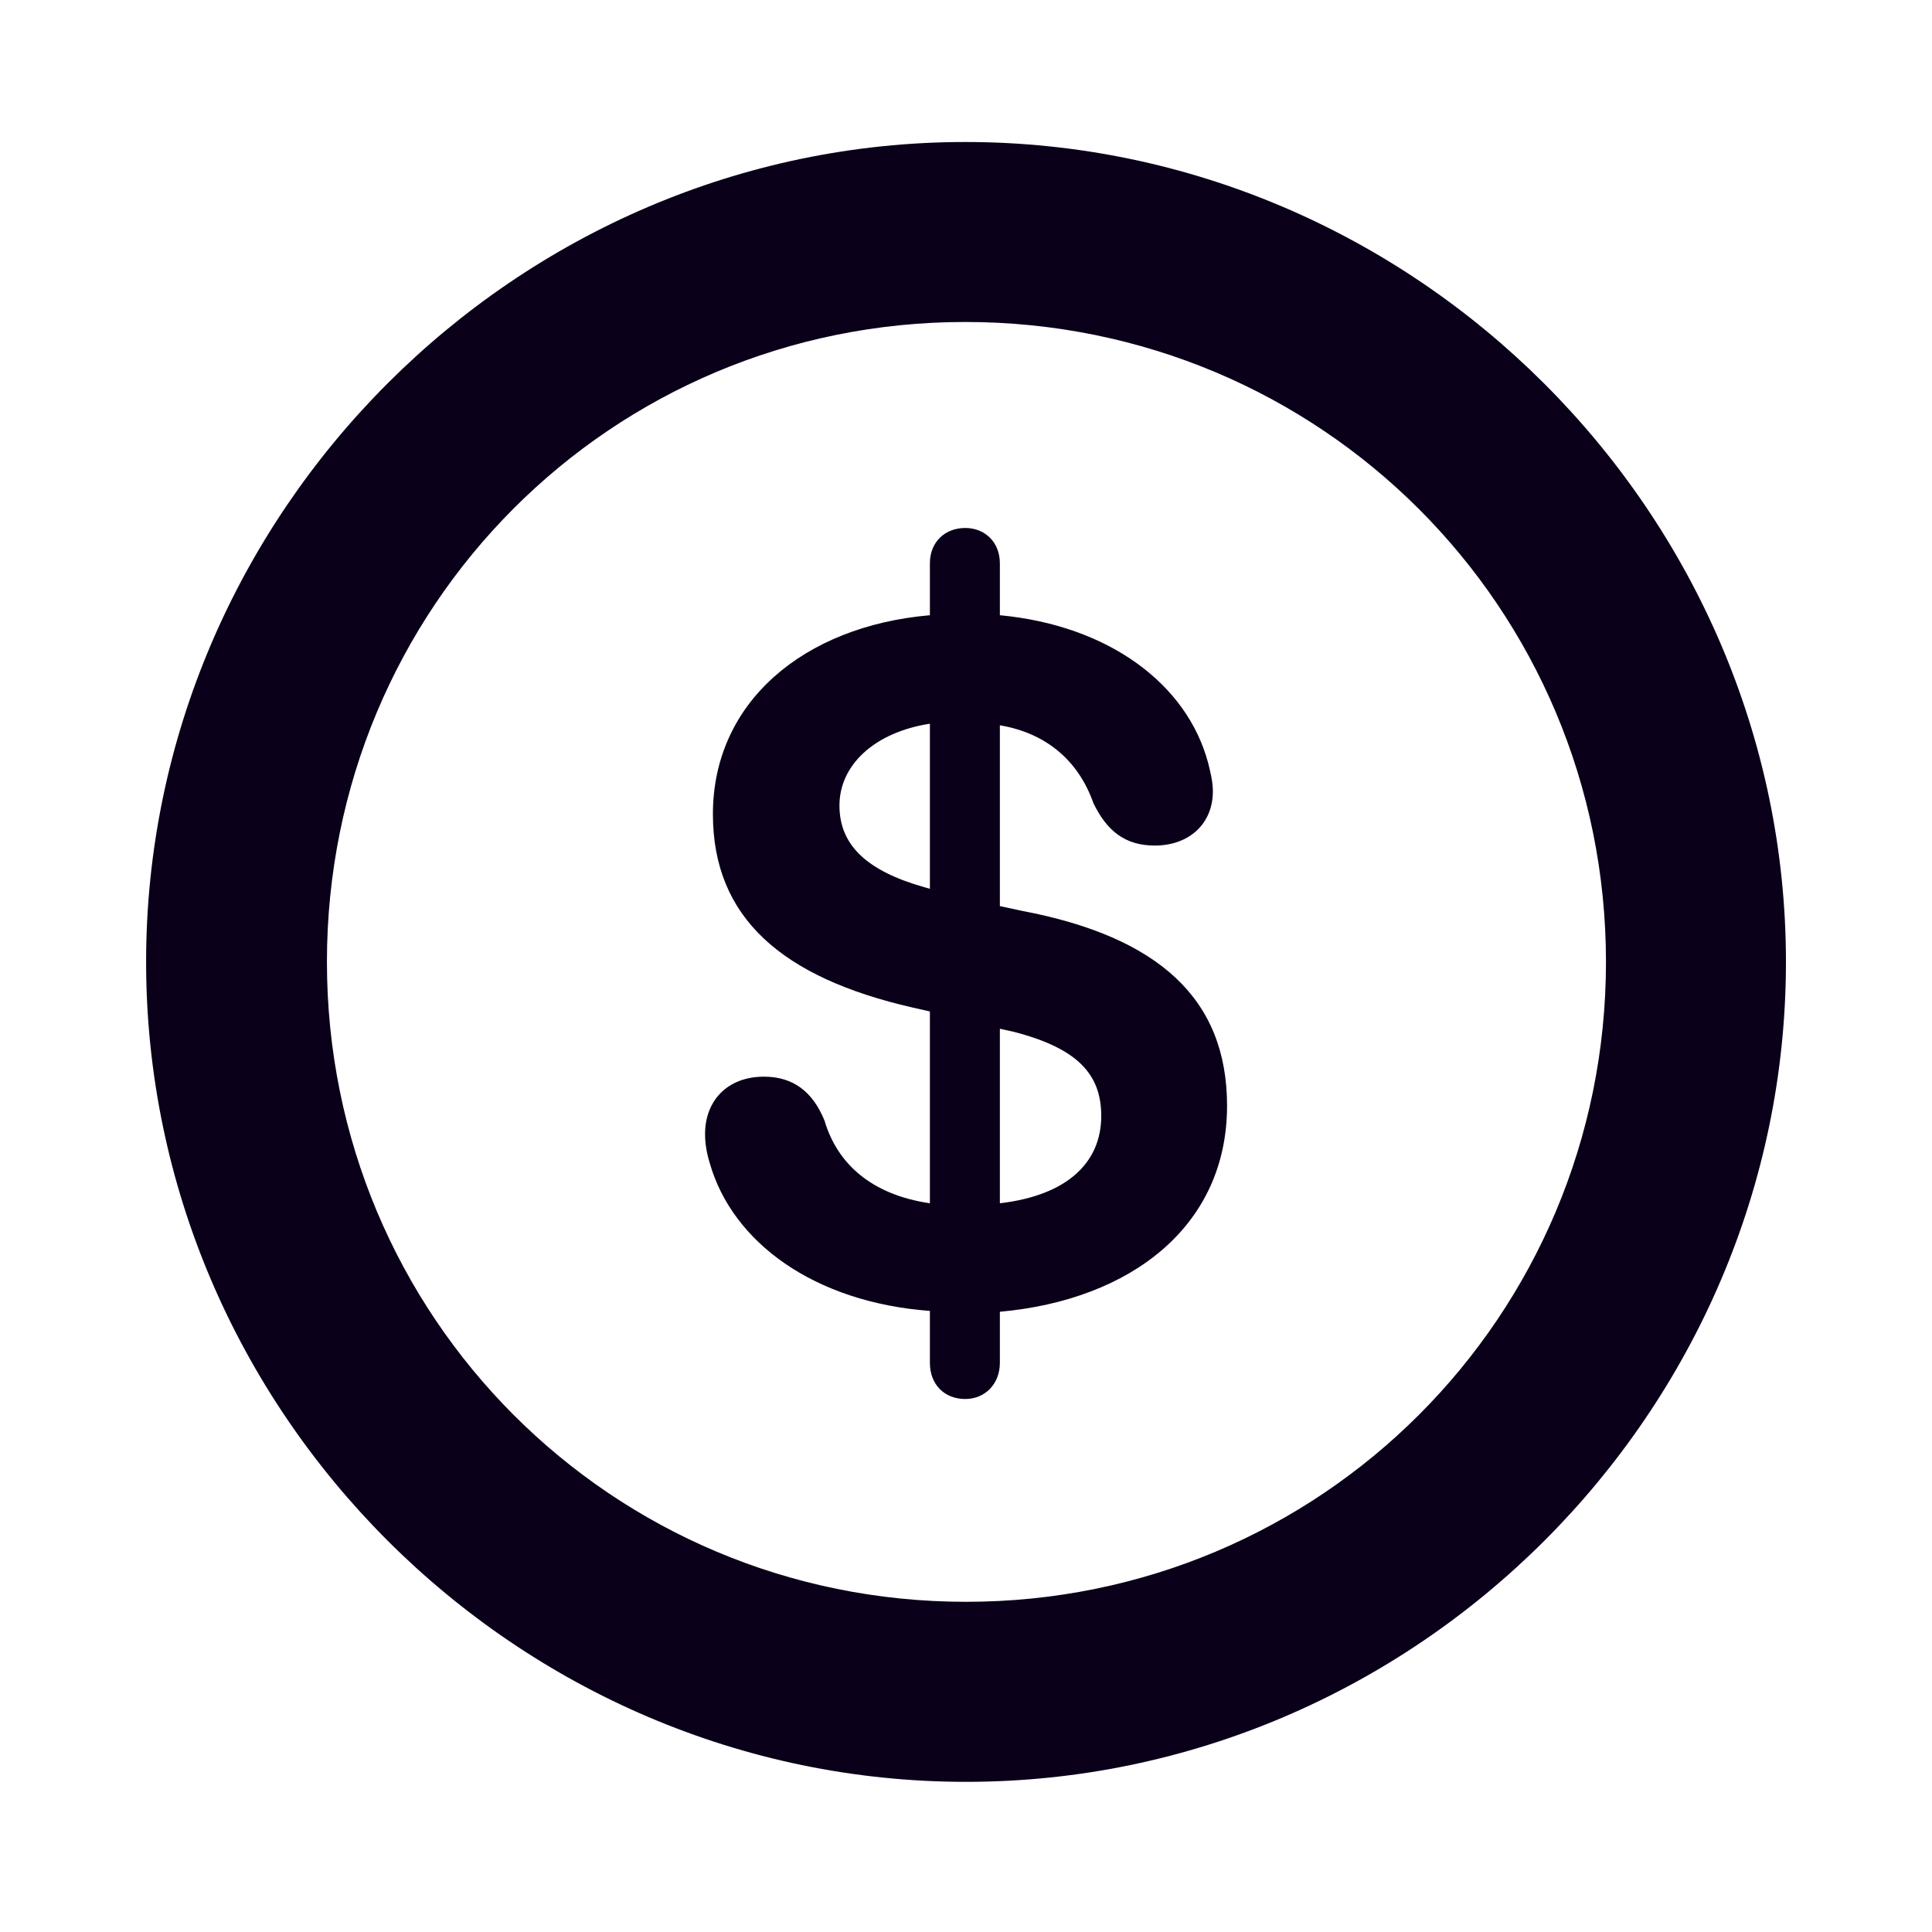 <svg width="32" height="32" viewBox="0 0 32 32" fill="none" xmlns="http://www.w3.org/2000/svg">
<path d="M16.001 29.513C8.553 29.513 2.42 23.38 2.42 15.932C2.42 8.497 8.553 2.352 15.988 2.352C23.436 2.352 29.581 8.497 29.581 15.932C29.581 23.38 23.449 29.513 16.001 29.513ZM16.001 26.531C21.873 26.531 26.6 21.805 26.6 15.932C26.6 10.06 21.873 5.333 15.988 5.333C10.115 5.333 5.415 10.06 5.415 15.932C5.415 21.805 10.128 26.531 16.001 26.531ZM15.988 23.172C15.649 23.172 15.402 22.938 15.402 22.573V21.713C13.488 21.57 12.133 20.581 11.756 19.266C11.704 19.096 11.678 18.94 11.678 18.784C11.678 18.224 12.055 17.833 12.654 17.833C13.136 17.833 13.462 18.081 13.657 18.562C13.865 19.266 14.425 19.787 15.402 19.93V16.753L15.115 16.688C12.954 16.193 11.808 15.203 11.808 13.484C11.808 11.635 13.305 10.372 15.402 10.19V9.331C15.402 8.979 15.649 8.745 15.988 8.745C16.313 8.745 16.561 8.979 16.561 9.331V10.19C18.357 10.359 19.66 11.323 20.011 12.638C20.05 12.794 20.089 12.95 20.089 13.107C20.089 13.641 19.699 14.005 19.126 14.005C18.631 14.005 18.331 13.758 18.11 13.302C17.863 12.599 17.329 12.143 16.561 12.013V15.008L16.925 15.086C19.191 15.516 20.324 16.544 20.324 18.315C20.324 20.307 18.735 21.531 16.561 21.727V22.573C16.561 22.924 16.313 23.172 15.988 23.172ZM15.402 14.721V11.987C14.477 12.13 13.904 12.677 13.904 13.341C13.904 13.992 14.347 14.422 15.31 14.695L15.402 14.721ZM16.561 17.039V19.93C17.68 19.799 18.24 19.253 18.24 18.484C18.24 17.794 17.85 17.365 16.795 17.091L16.561 17.039Z" fill="#0A0019"/>
</svg>
